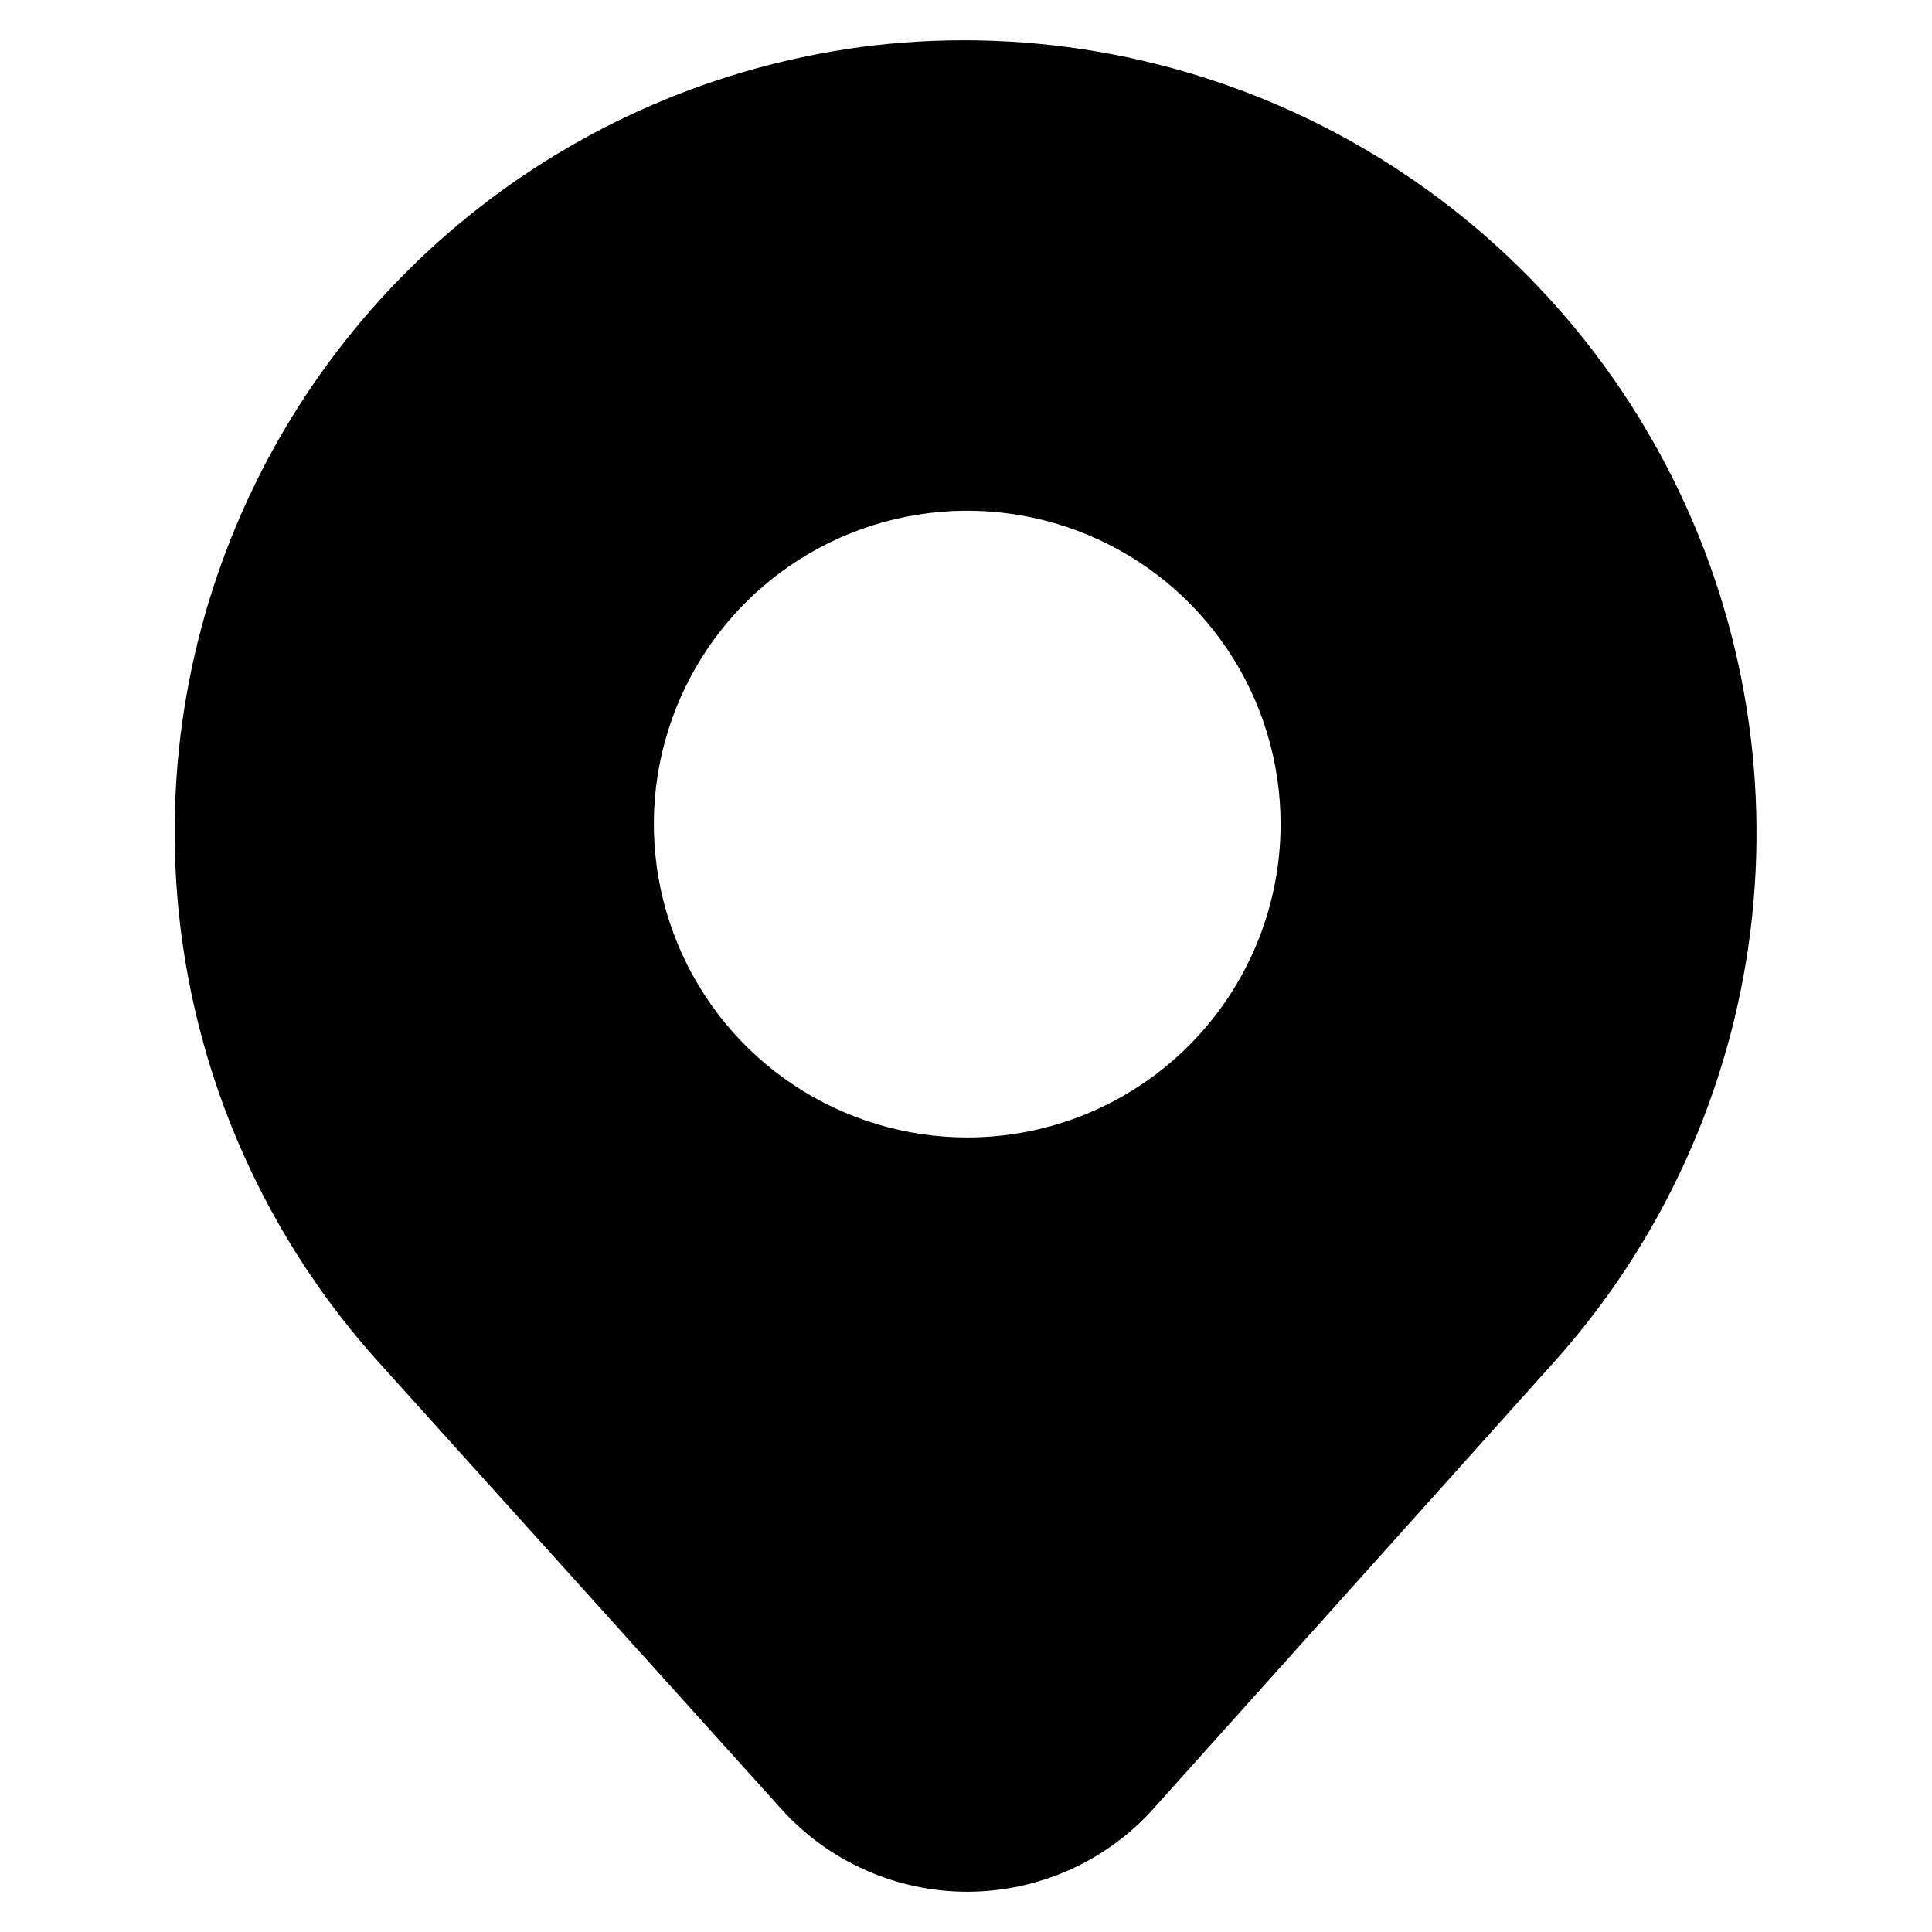 <svg width="24" height="24" viewBox="0 0 24 24" fill="none" xmlns="http://www.w3.org/2000/svg">
<path d="M10.864 0.563C9.074 0.772 7.376 1.469 5.955 2.577C4.534 3.686 3.446 5.163 2.807 6.848C2.169 8.534 2.006 10.362 2.336 12.133C2.666 13.905 3.477 15.551 4.679 16.894L9.712 22.479C10.003 22.801 10.359 23.058 10.756 23.233C11.152 23.409 11.581 23.5 12.015 23.5C12.449 23.5 12.878 23.409 13.275 23.233C13.672 23.058 14.027 22.801 14.319 22.479L19.328 16.894C20.654 15.405 21.496 13.548 21.744 11.57C21.991 9.592 21.633 7.585 20.715 5.816C19.798 4.046 18.365 2.596 16.606 1.658C14.847 0.72 12.844 0.338 10.864 0.563ZM12.015 14.13C11.245 14.13 10.493 13.901 9.853 13.474C9.212 13.046 8.714 12.438 8.419 11.727C8.124 11.015 8.047 10.233 8.197 9.477C8.348 8.722 8.718 8.029 9.263 7.484C9.807 6.94 10.501 6.569 11.256 6.419C12.011 6.269 12.794 6.346 13.505 6.641C14.216 6.935 14.824 7.434 15.252 8.074C15.68 8.714 15.908 9.467 15.908 10.237C15.908 11.269 15.498 12.259 14.768 12.989C14.038 13.72 13.048 14.13 12.015 14.13Z" fill="black"/>
</svg>
